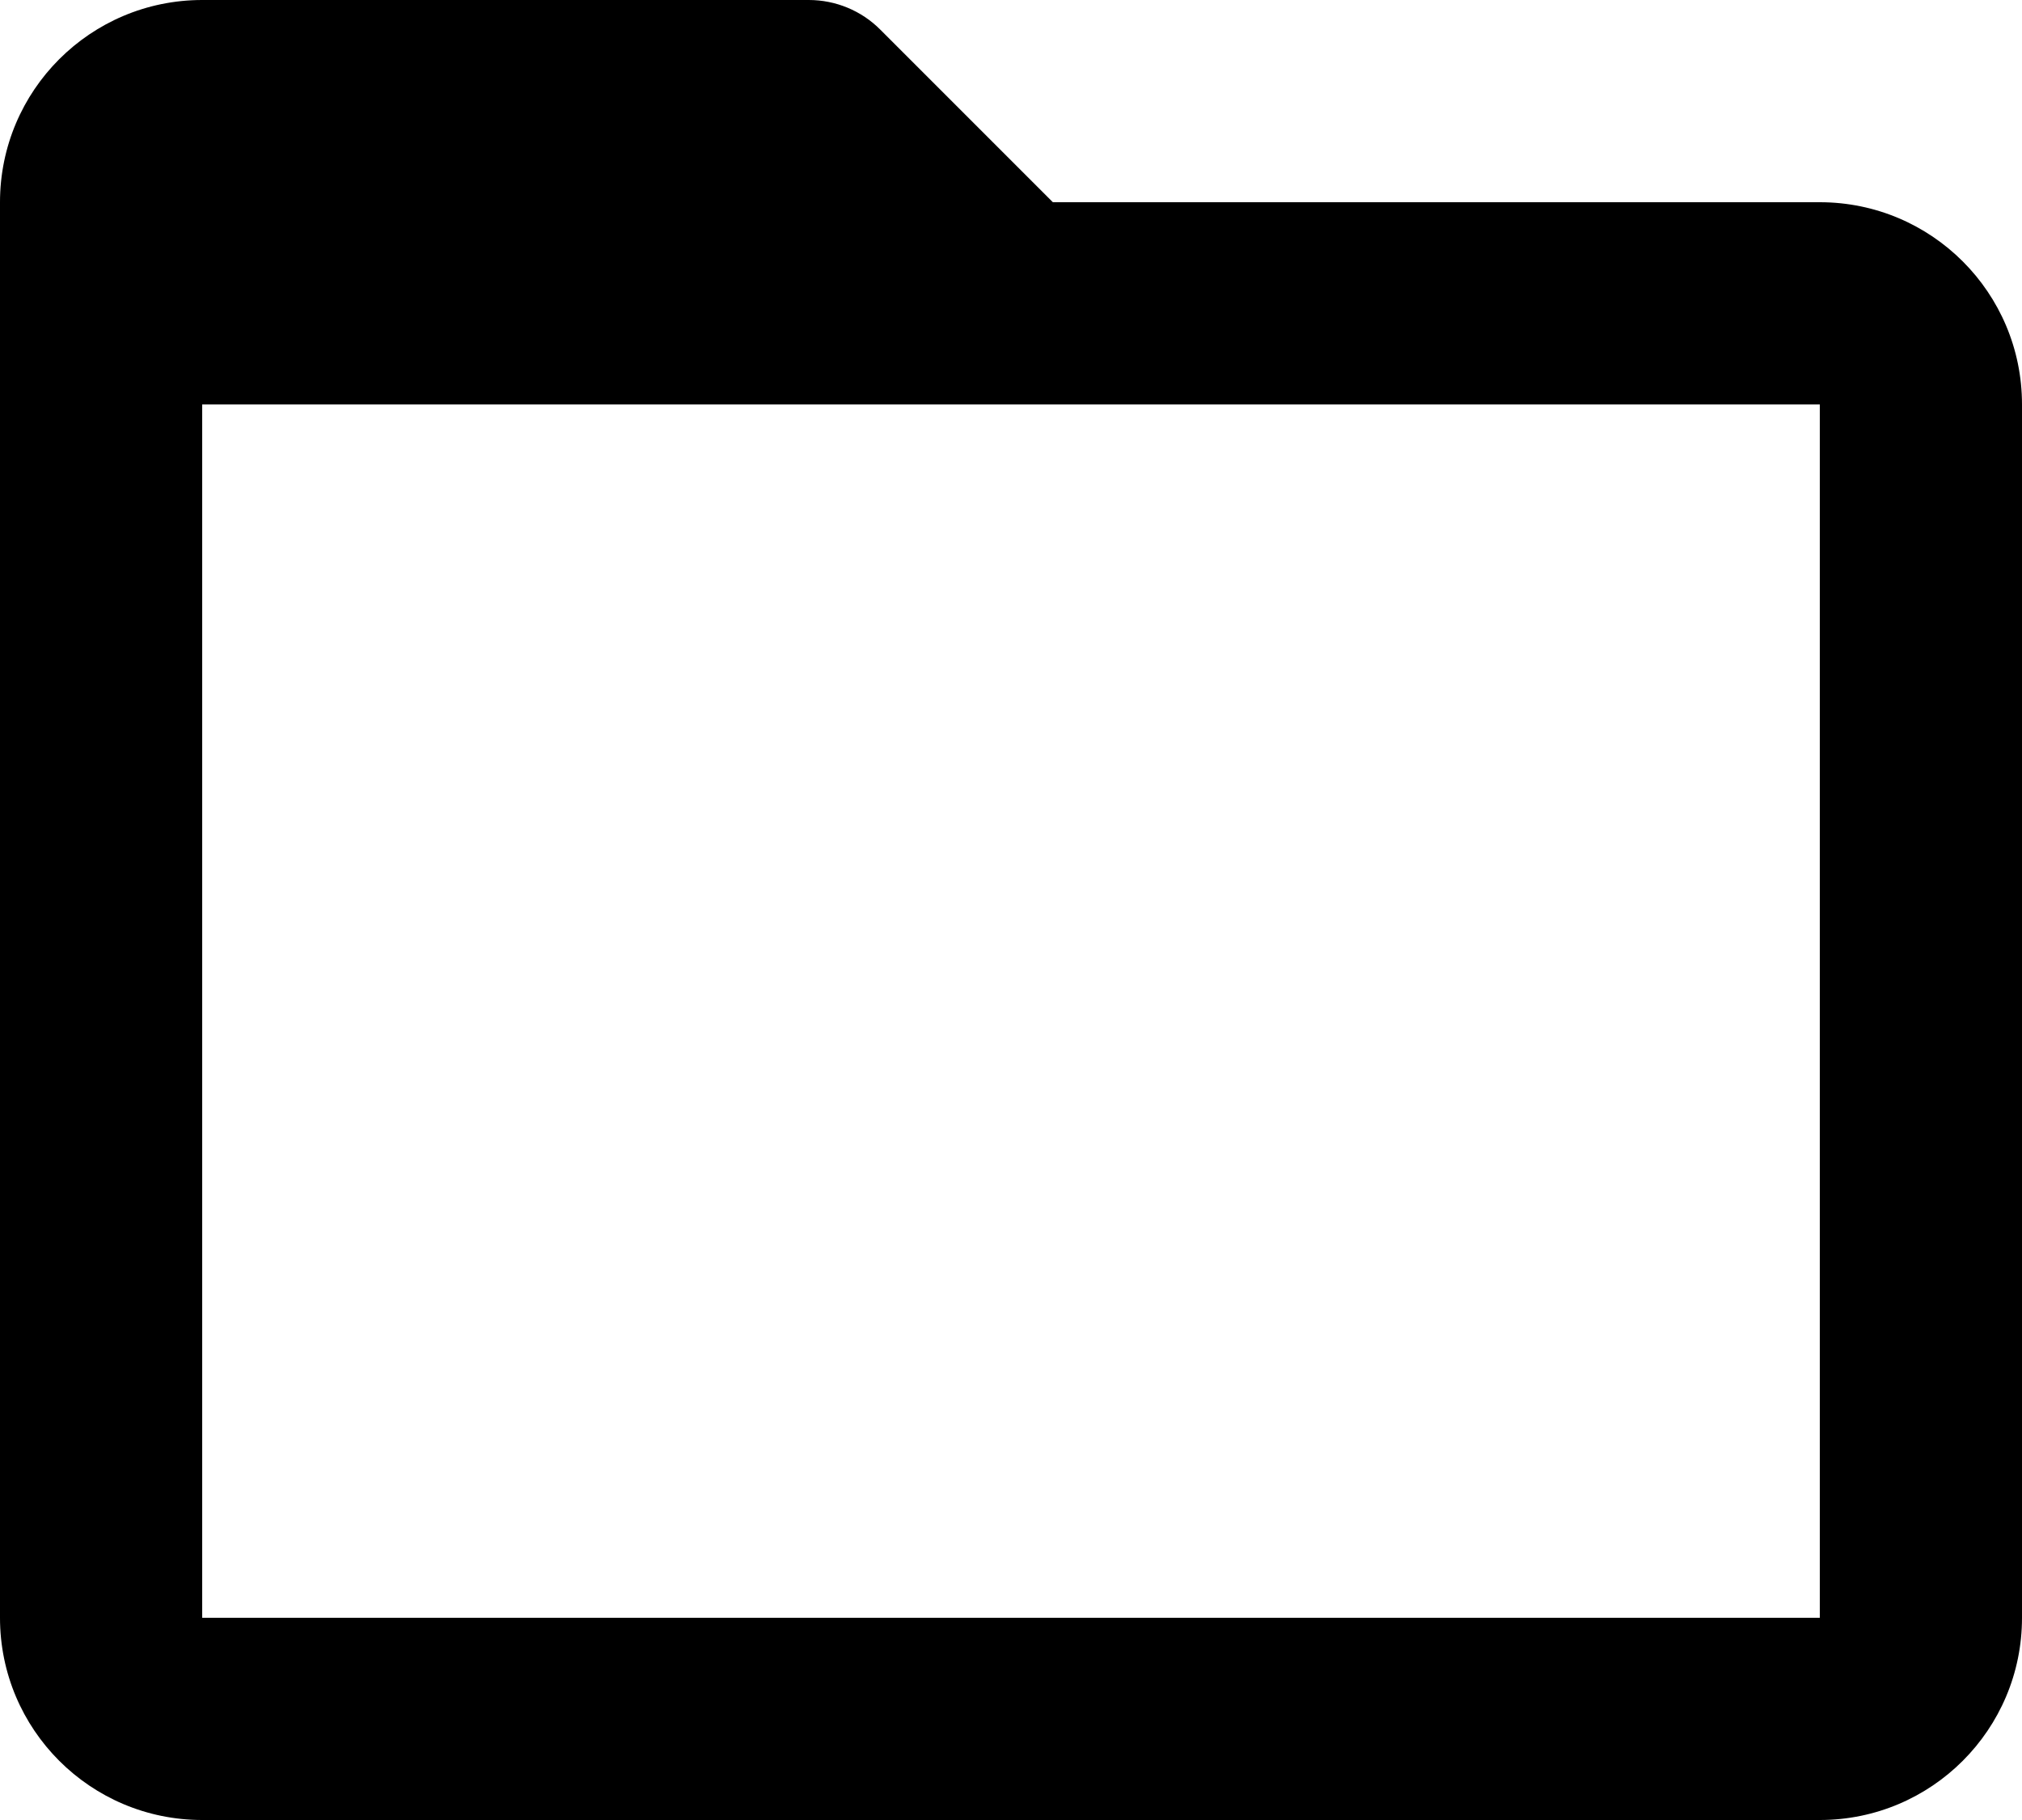 <svg width="20" height="18" viewBox="0 0 20 18" fill="#000" xmlns="http://www.w3.org/2000/svg">
  <path
    d="M18 18H2C0.895 18 0 17.105 0 16V2C0 0.895 0.895 0 2 0H8C8.265 0 8.52 0.105 8.707 0.293L10.414 2H18C19.105 2 20 2.895 20 4V16C20 17.105 19.105 18 18 18ZM2 4V16H18V4H2Z"
    fill="#000" />
</svg>